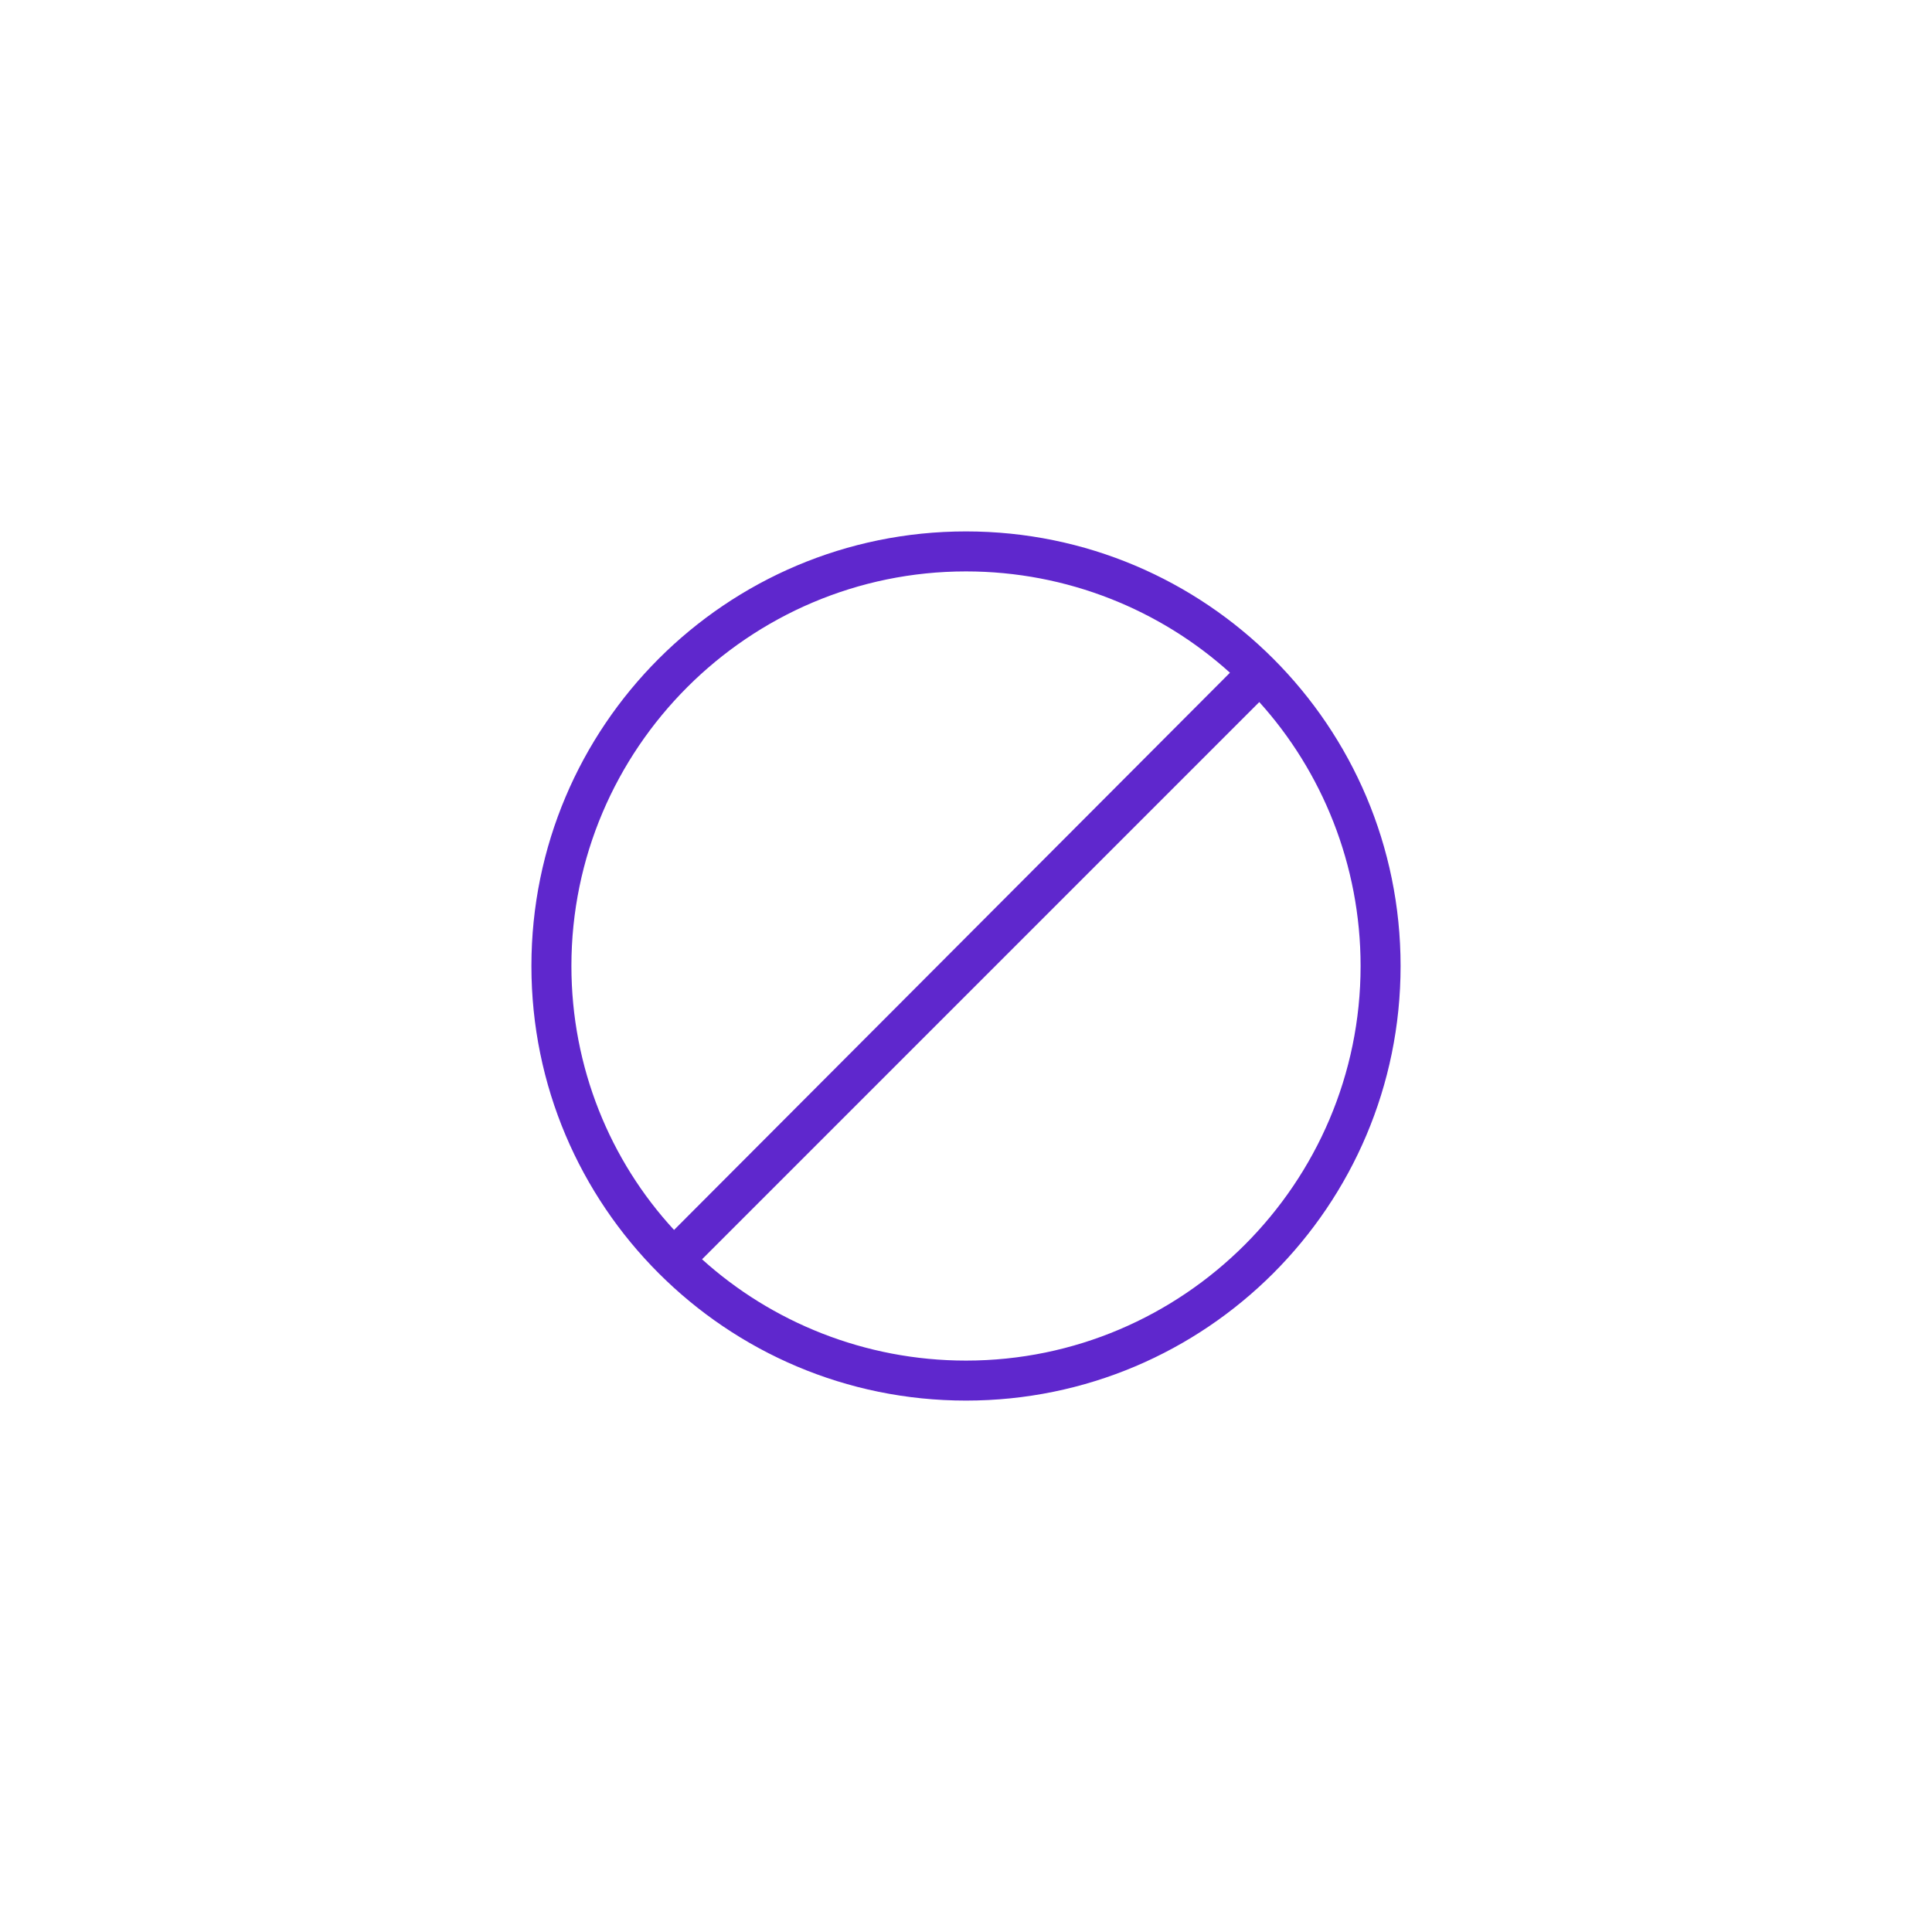 <svg xmlns="http://www.w3.org/2000/svg" xmlns:xlink="http://www.w3.org/1999/xlink" width="100" height="100" viewBox="0 0 100 100"><g><g transform="translate(50 50) scale(0.69 0.69) rotate(0) translate(-50 -50)" style="fill:#5f27cd"><svg fill="#5f27cd" xmlns="http://www.w3.org/2000/svg" xmlns:xlink="http://www.w3.org/1999/xlink" version="1.1" x="0px" y="0px" viewBox="0 0 100 100" style="enable-background:new 0 0 100 100;" xml:space="preserve"><path d="M50,17.4C32,17.4,17.4,32,17.4,50S32,82.6,50,82.6S82.6,68,82.6,50S68,17.4,50,17.4z M20.4,50c0-16.3,13.3-29.6,29.6-29.6  c7.6,0,14.6,2.9,19.8,7.6L28.1,69.8C23.3,64.6,20.4,57.6,20.4,50z M50,79.6c-7.6,0-14.6-2.9-19.8-7.6l41.8-41.8  c4.7,5.2,7.6,12.2,7.6,19.8C79.6,66.3,66.3,79.6,50,79.6z"></path></svg></g></g></svg>